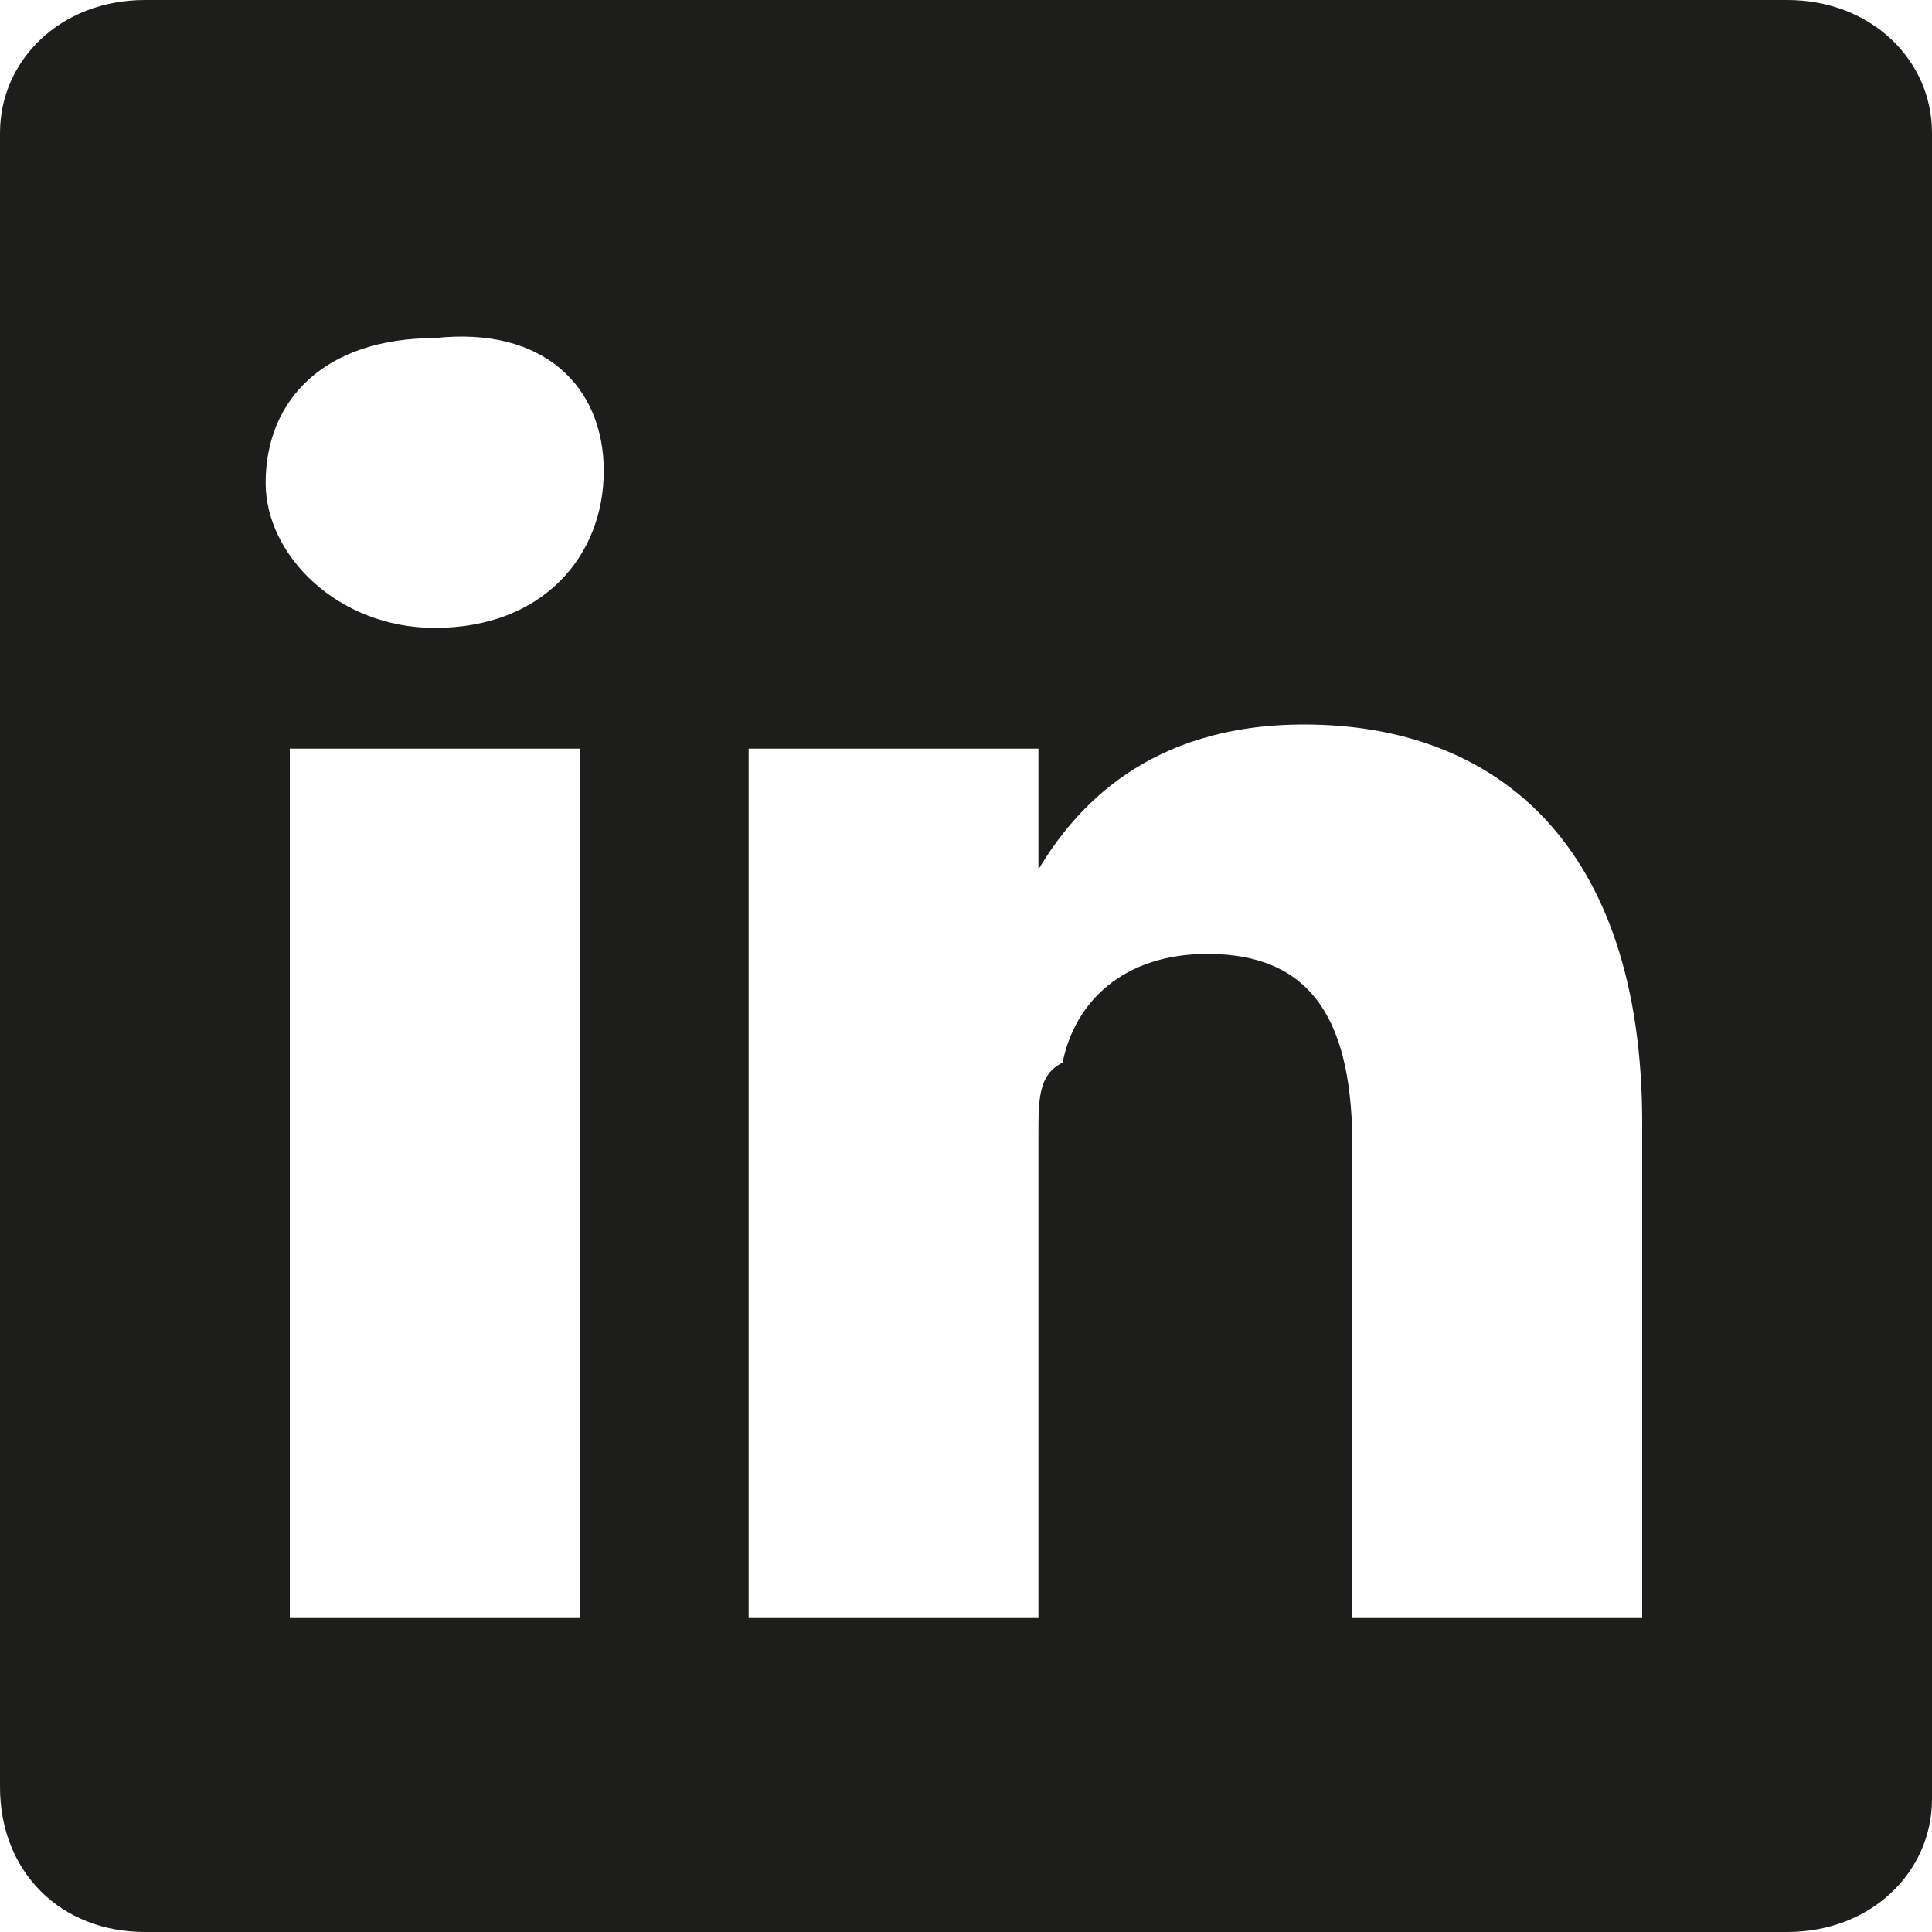 <?xml version="1.0" encoding="utf-8"?>
<!-- Generator: Adobe Illustrator 19.0.0, SVG Export Plug-In . SVG Version: 6.00 Build 0)  -->
<svg version="1.1" id="Icons" xmlns="http://www.w3.org/2000/svg" xmlns:xlink="http://www.w3.org/1999/xlink" x="0px" y="0px"
	 viewBox="0 0 16 16" style="enable-background:new 0 0 16 16;" xml:space="preserve">
<style type="text/css">
	.st0{fill:#1D1D1B;}
</style>
<path id="LinkedIn__x28_alt_x29__1_" class="st0" d="M14.8,0H1.2C0.5,0,0,0.5,0,1.1v13.7C0,15.5,0.5,16,1.2,16h13.6
	c0.7,0,1.2-0.5,1.2-1.1V1.1C16,0.5,15.5,0,14.8,0z M4.9,13.4H2.4V6.2h2.4V13.4z M3.6,5.2L3.6,5.2c-0.8,0-1.4-0.6-1.4-1.2
	c0-0.7,0.5-1.2,1.4-1.2C4.5,2.7,5,3.2,5,3.9C5,4.6,4.5,5.2,3.6,5.2z M13.6,13.4h-2.4V9.5c0-1-0.3-1.6-1.2-1.6
	c-0.7,0-1.1,0.4-1.2,0.9C8.6,8.9,8.6,9.1,8.6,9.4v4H6.2c0,0,0-6.5,0-7.2h2.4v1C8.9,6.7,9.5,6,10.8,6c1.6,0,2.8,1,2.8,3.3V13.4z
	 M8.6,7.2C8.6,7.2,8.6,7.2,8.6,7.2L8.6,7.2L8.6,7.2z"/>
</svg>
